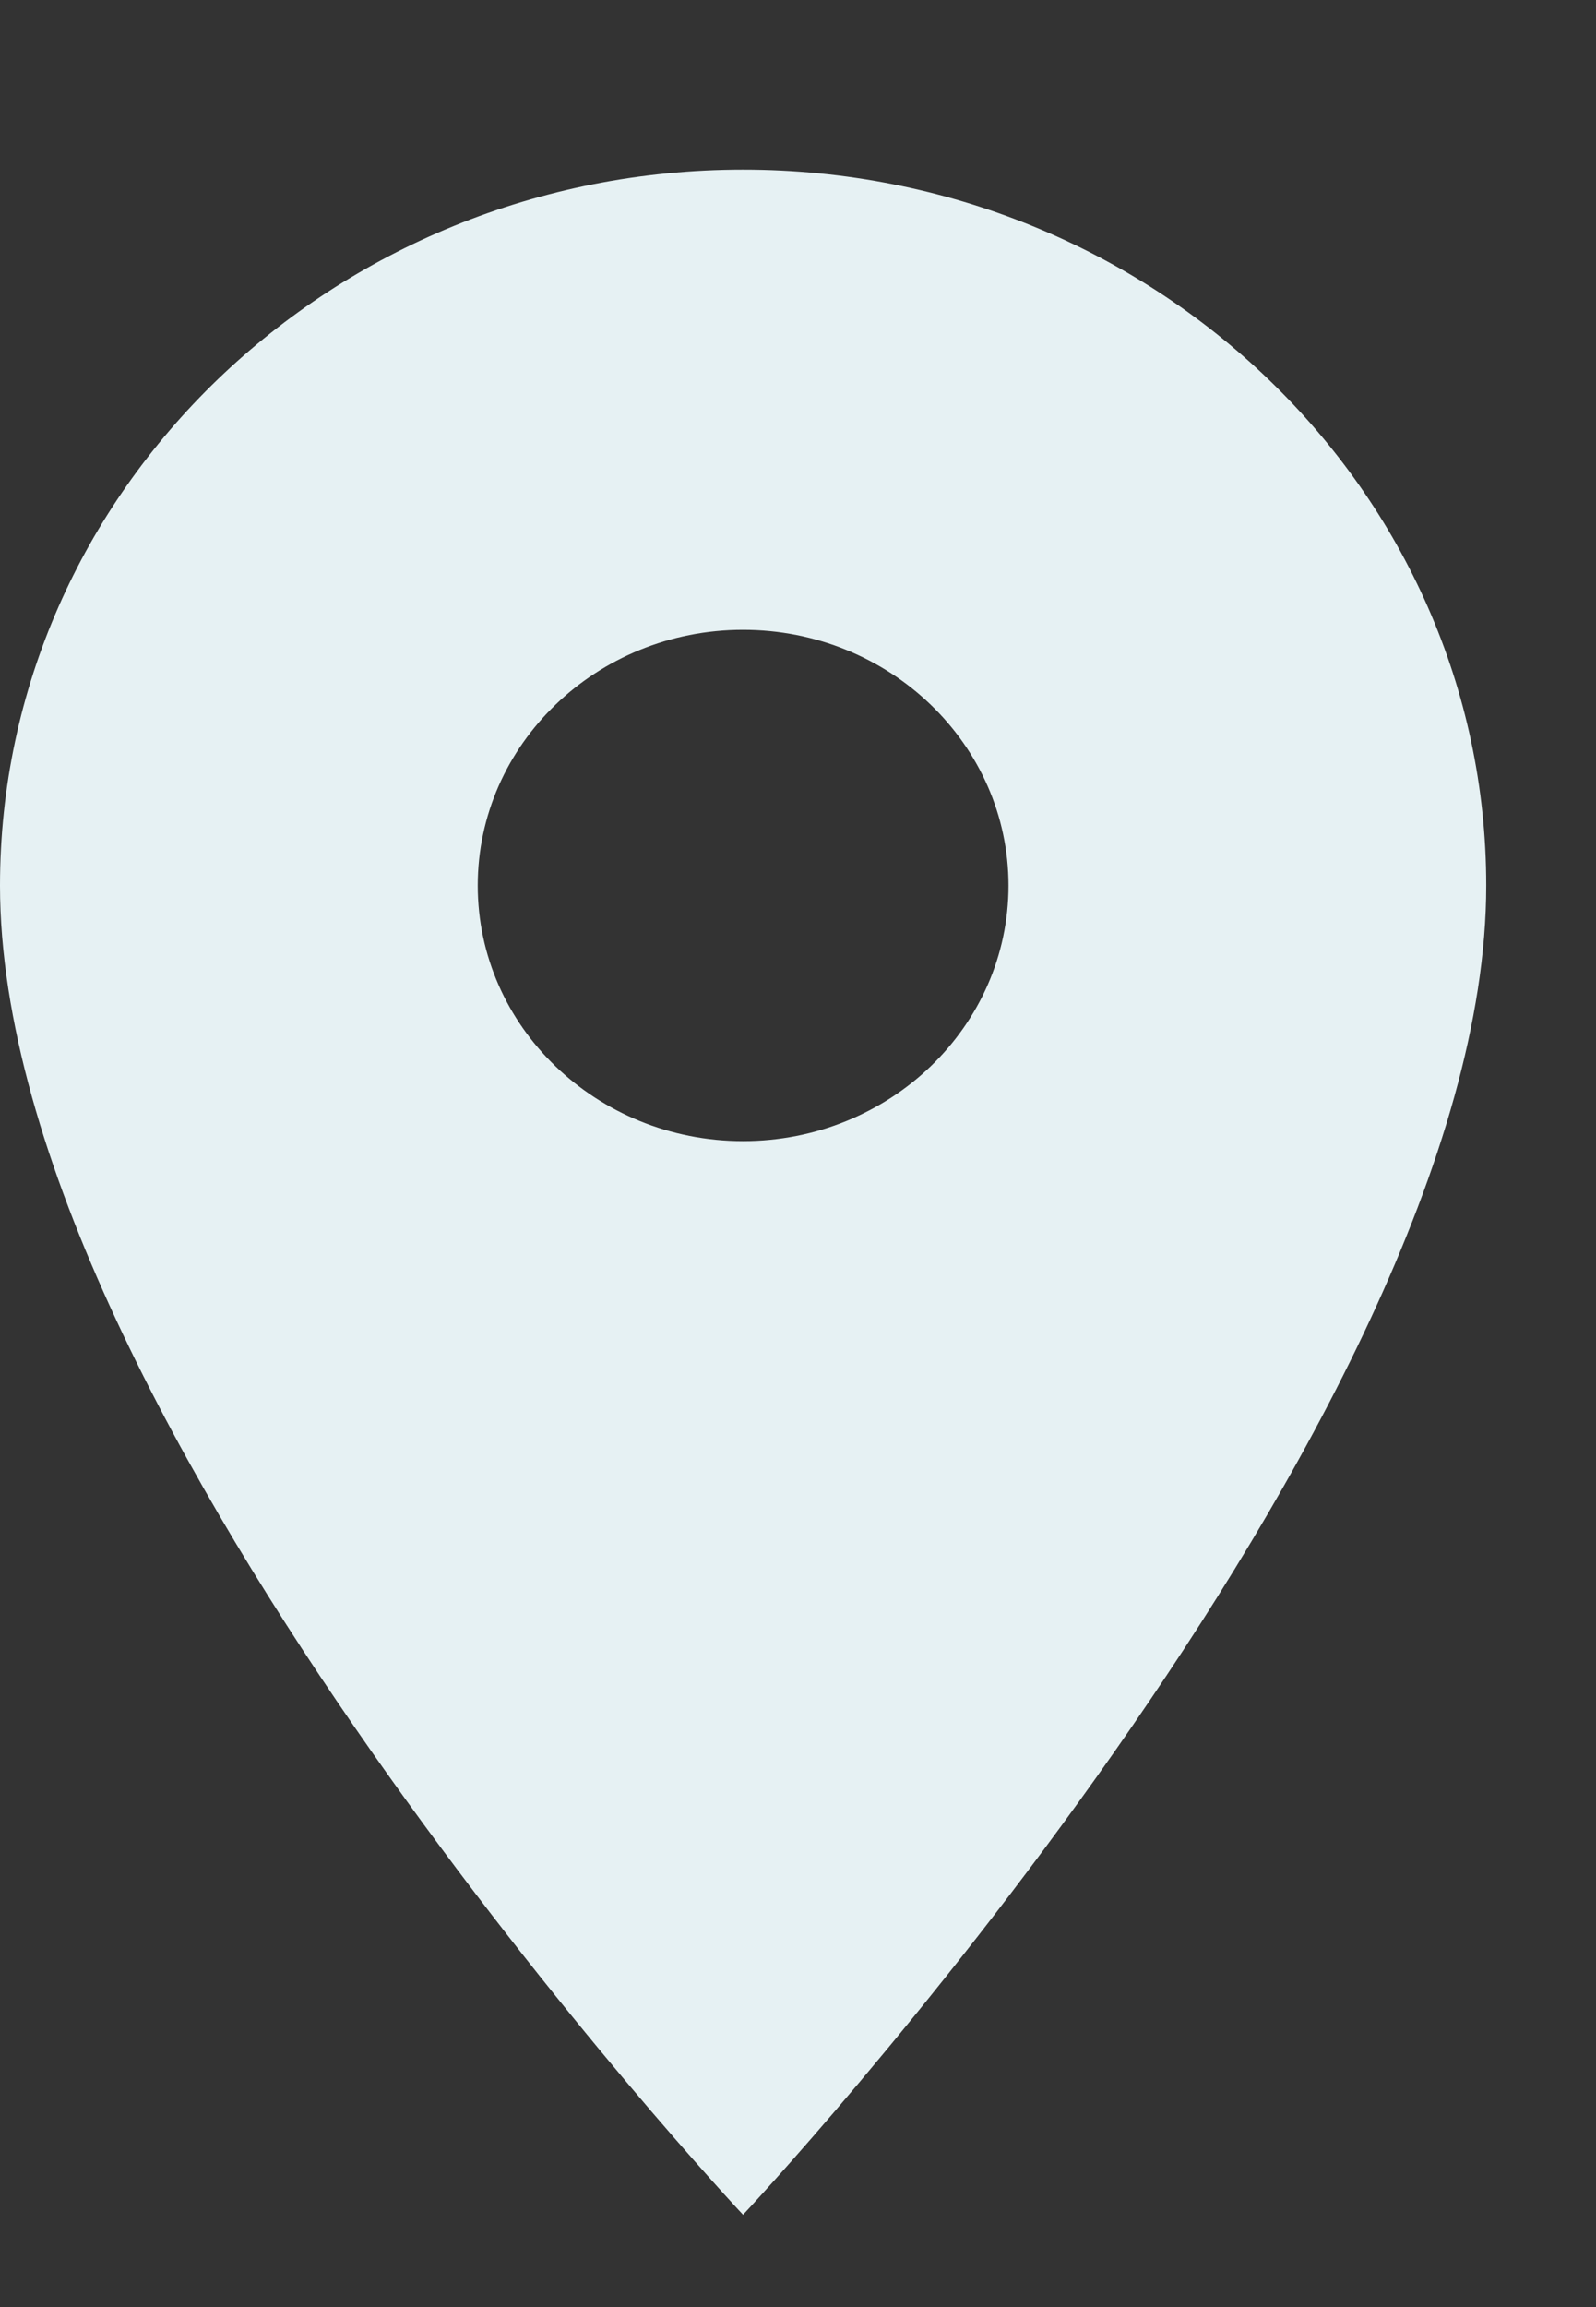 <svg width="9" height="13" viewBox="0 0 9 13" fill="none" xmlns="http://www.w3.org/2000/svg">
<rect x="0" y="0" width="9" height="13" fill="#333333" stroke="none"/>
<path d="M4.19 0.956C1.877 0.956 0 2.763 0 4.99C0 8.015 4.19 12.48 4.19 12.48C4.19 12.48 8.381 8.015 8.381 4.99C8.381 2.763 6.504 0.956 4.19 0.956ZM4.19 6.43C3.364 6.43 2.694 5.785 2.694 4.99C2.694 4.195 3.364 3.549 4.19 3.549C5.017 3.549 5.687 4.195 5.687 4.99C5.687 5.785 5.017 6.43 4.19 6.43Z" fill="#E6F1F3"/>
</svg>
